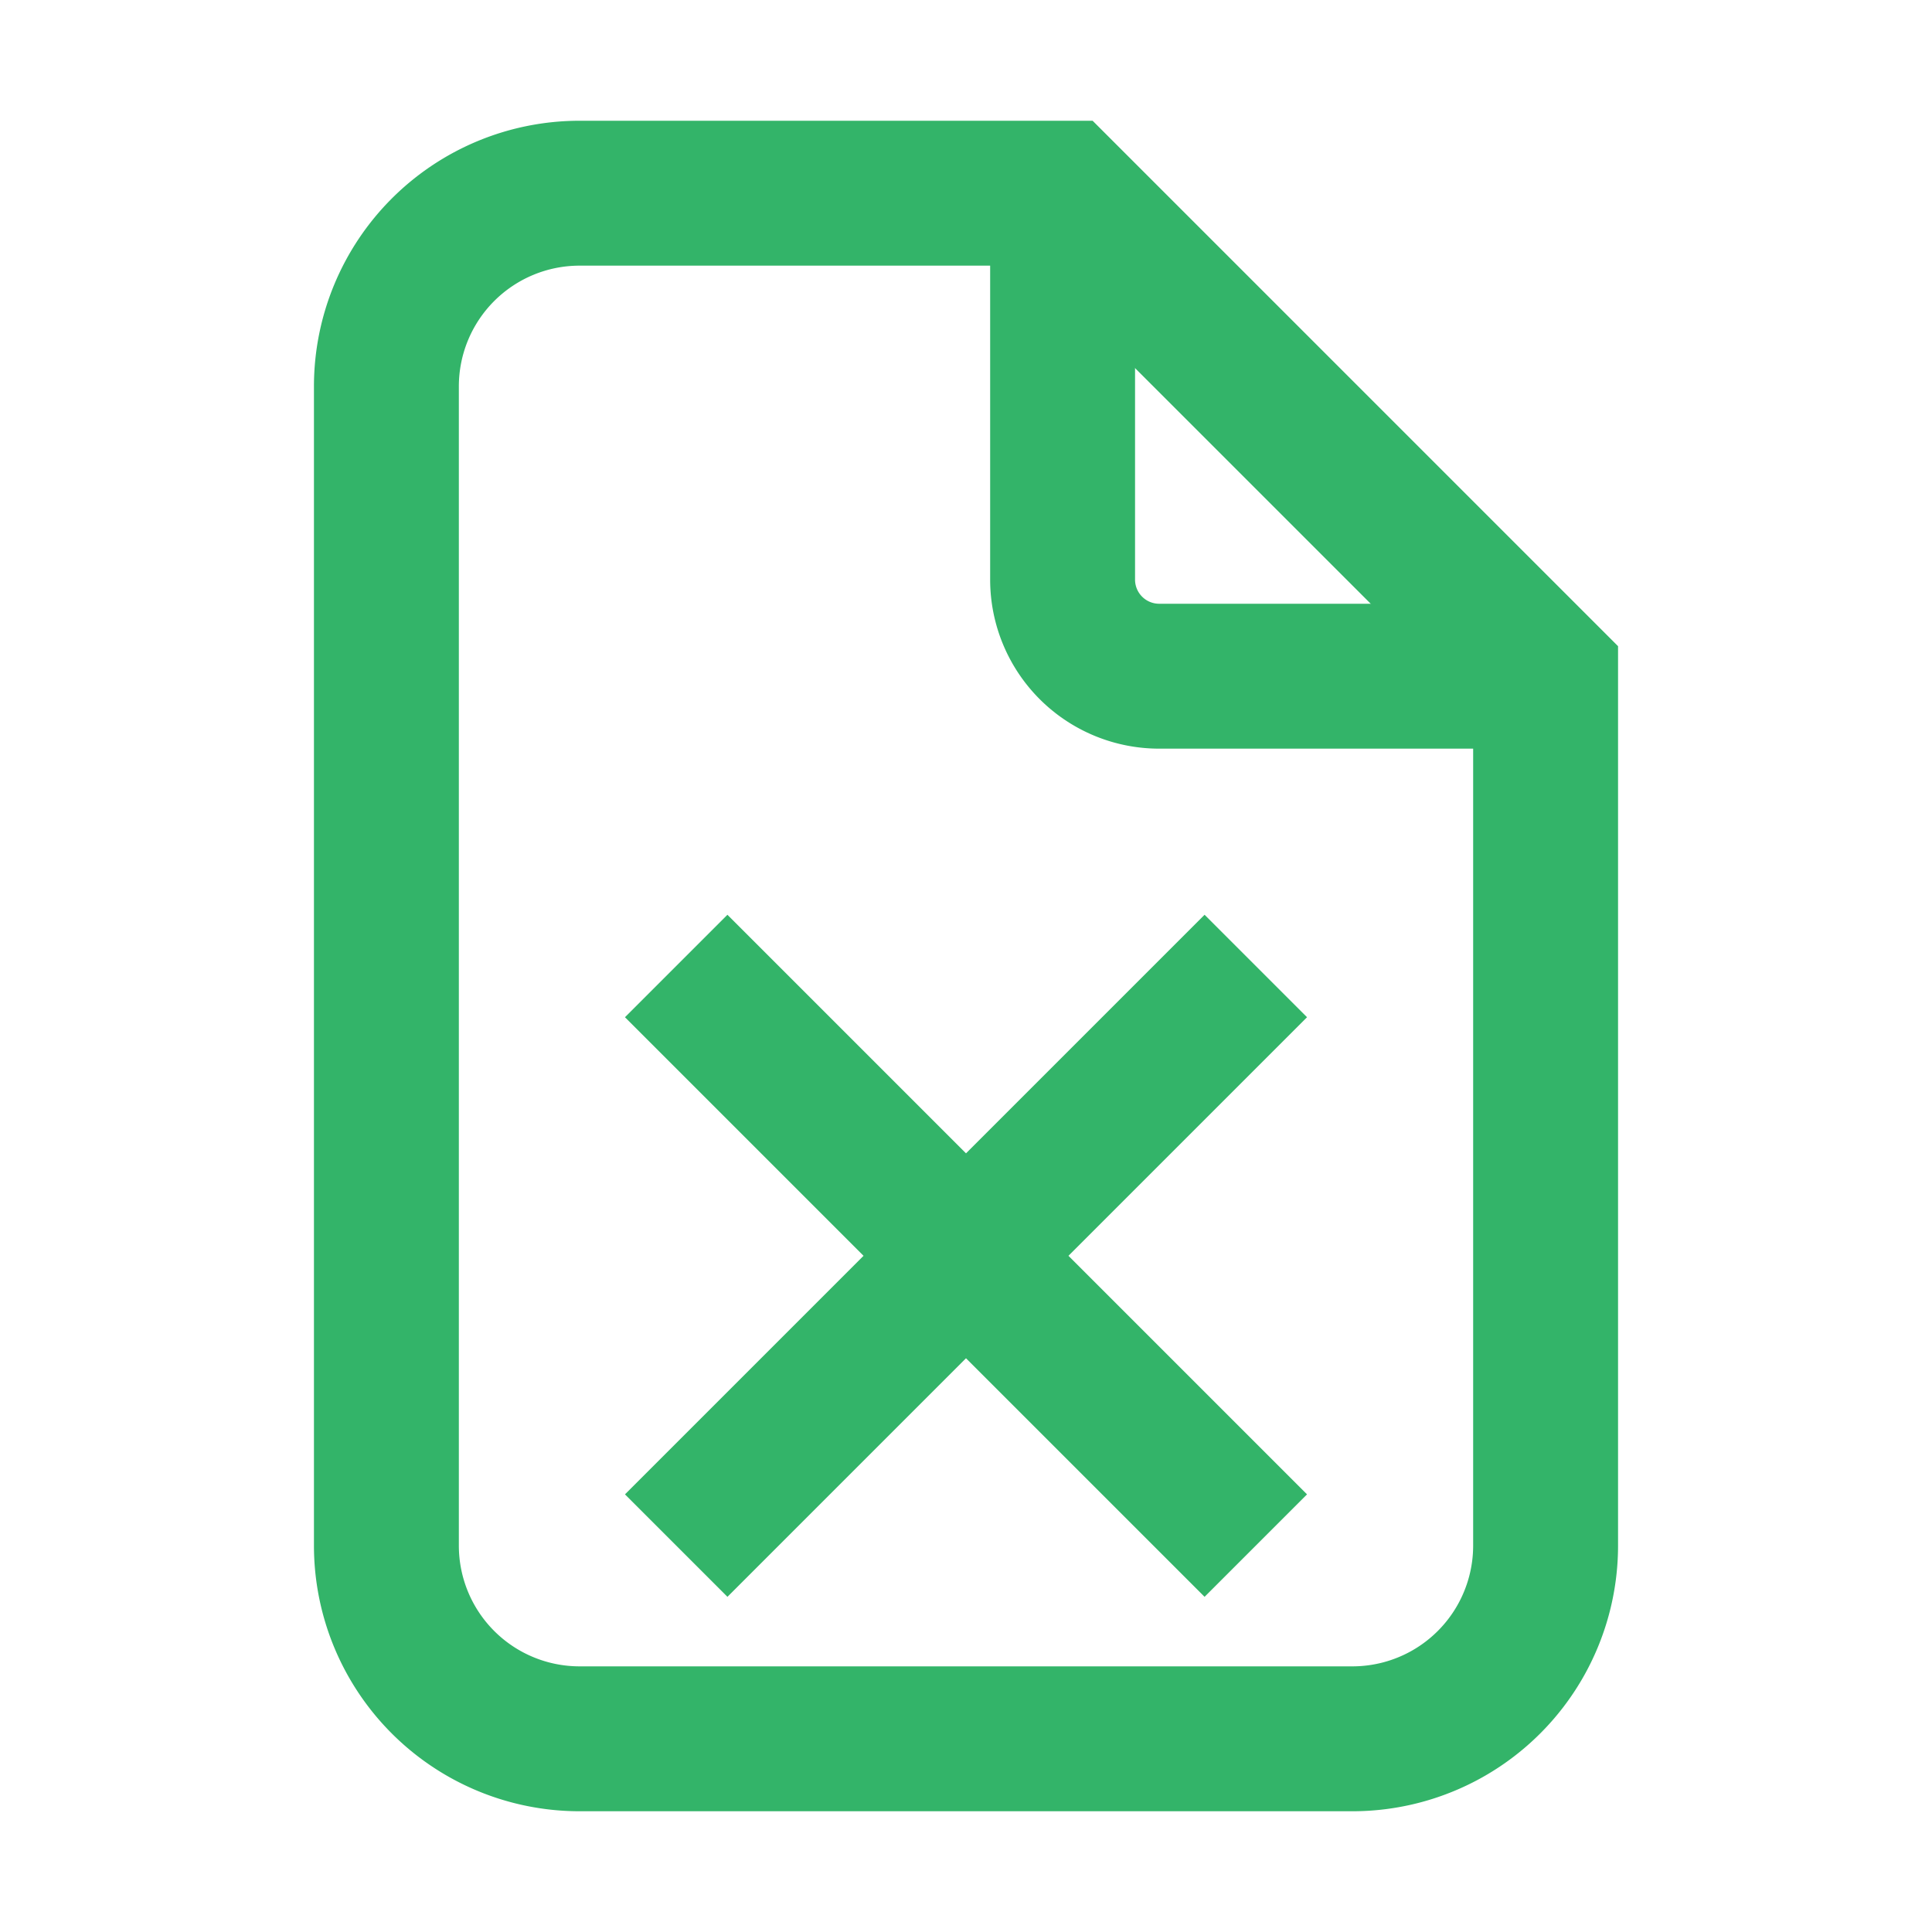 <svg width="20" height="20" viewBox="0 0 20 20" fill="none" xmlns="http://www.w3.org/2000/svg">
  <path d="M6 2h5l5 5v9a2 2 0 0 1-2 2H6a2 2 0 0 1-2-2V4a2 2 0 0 1 2-2Z" stroke="#33B469" stroke-width="1.5" fill="none"/>
  <path d="M11 2v4a1 1 0 0 0 1 1h4" stroke="#33B469" stroke-width="1.5"/>
  <path d="M7 10l6 6M13 10l-6 6" stroke="#33B469" stroke-width="1.5"/>
</svg>

